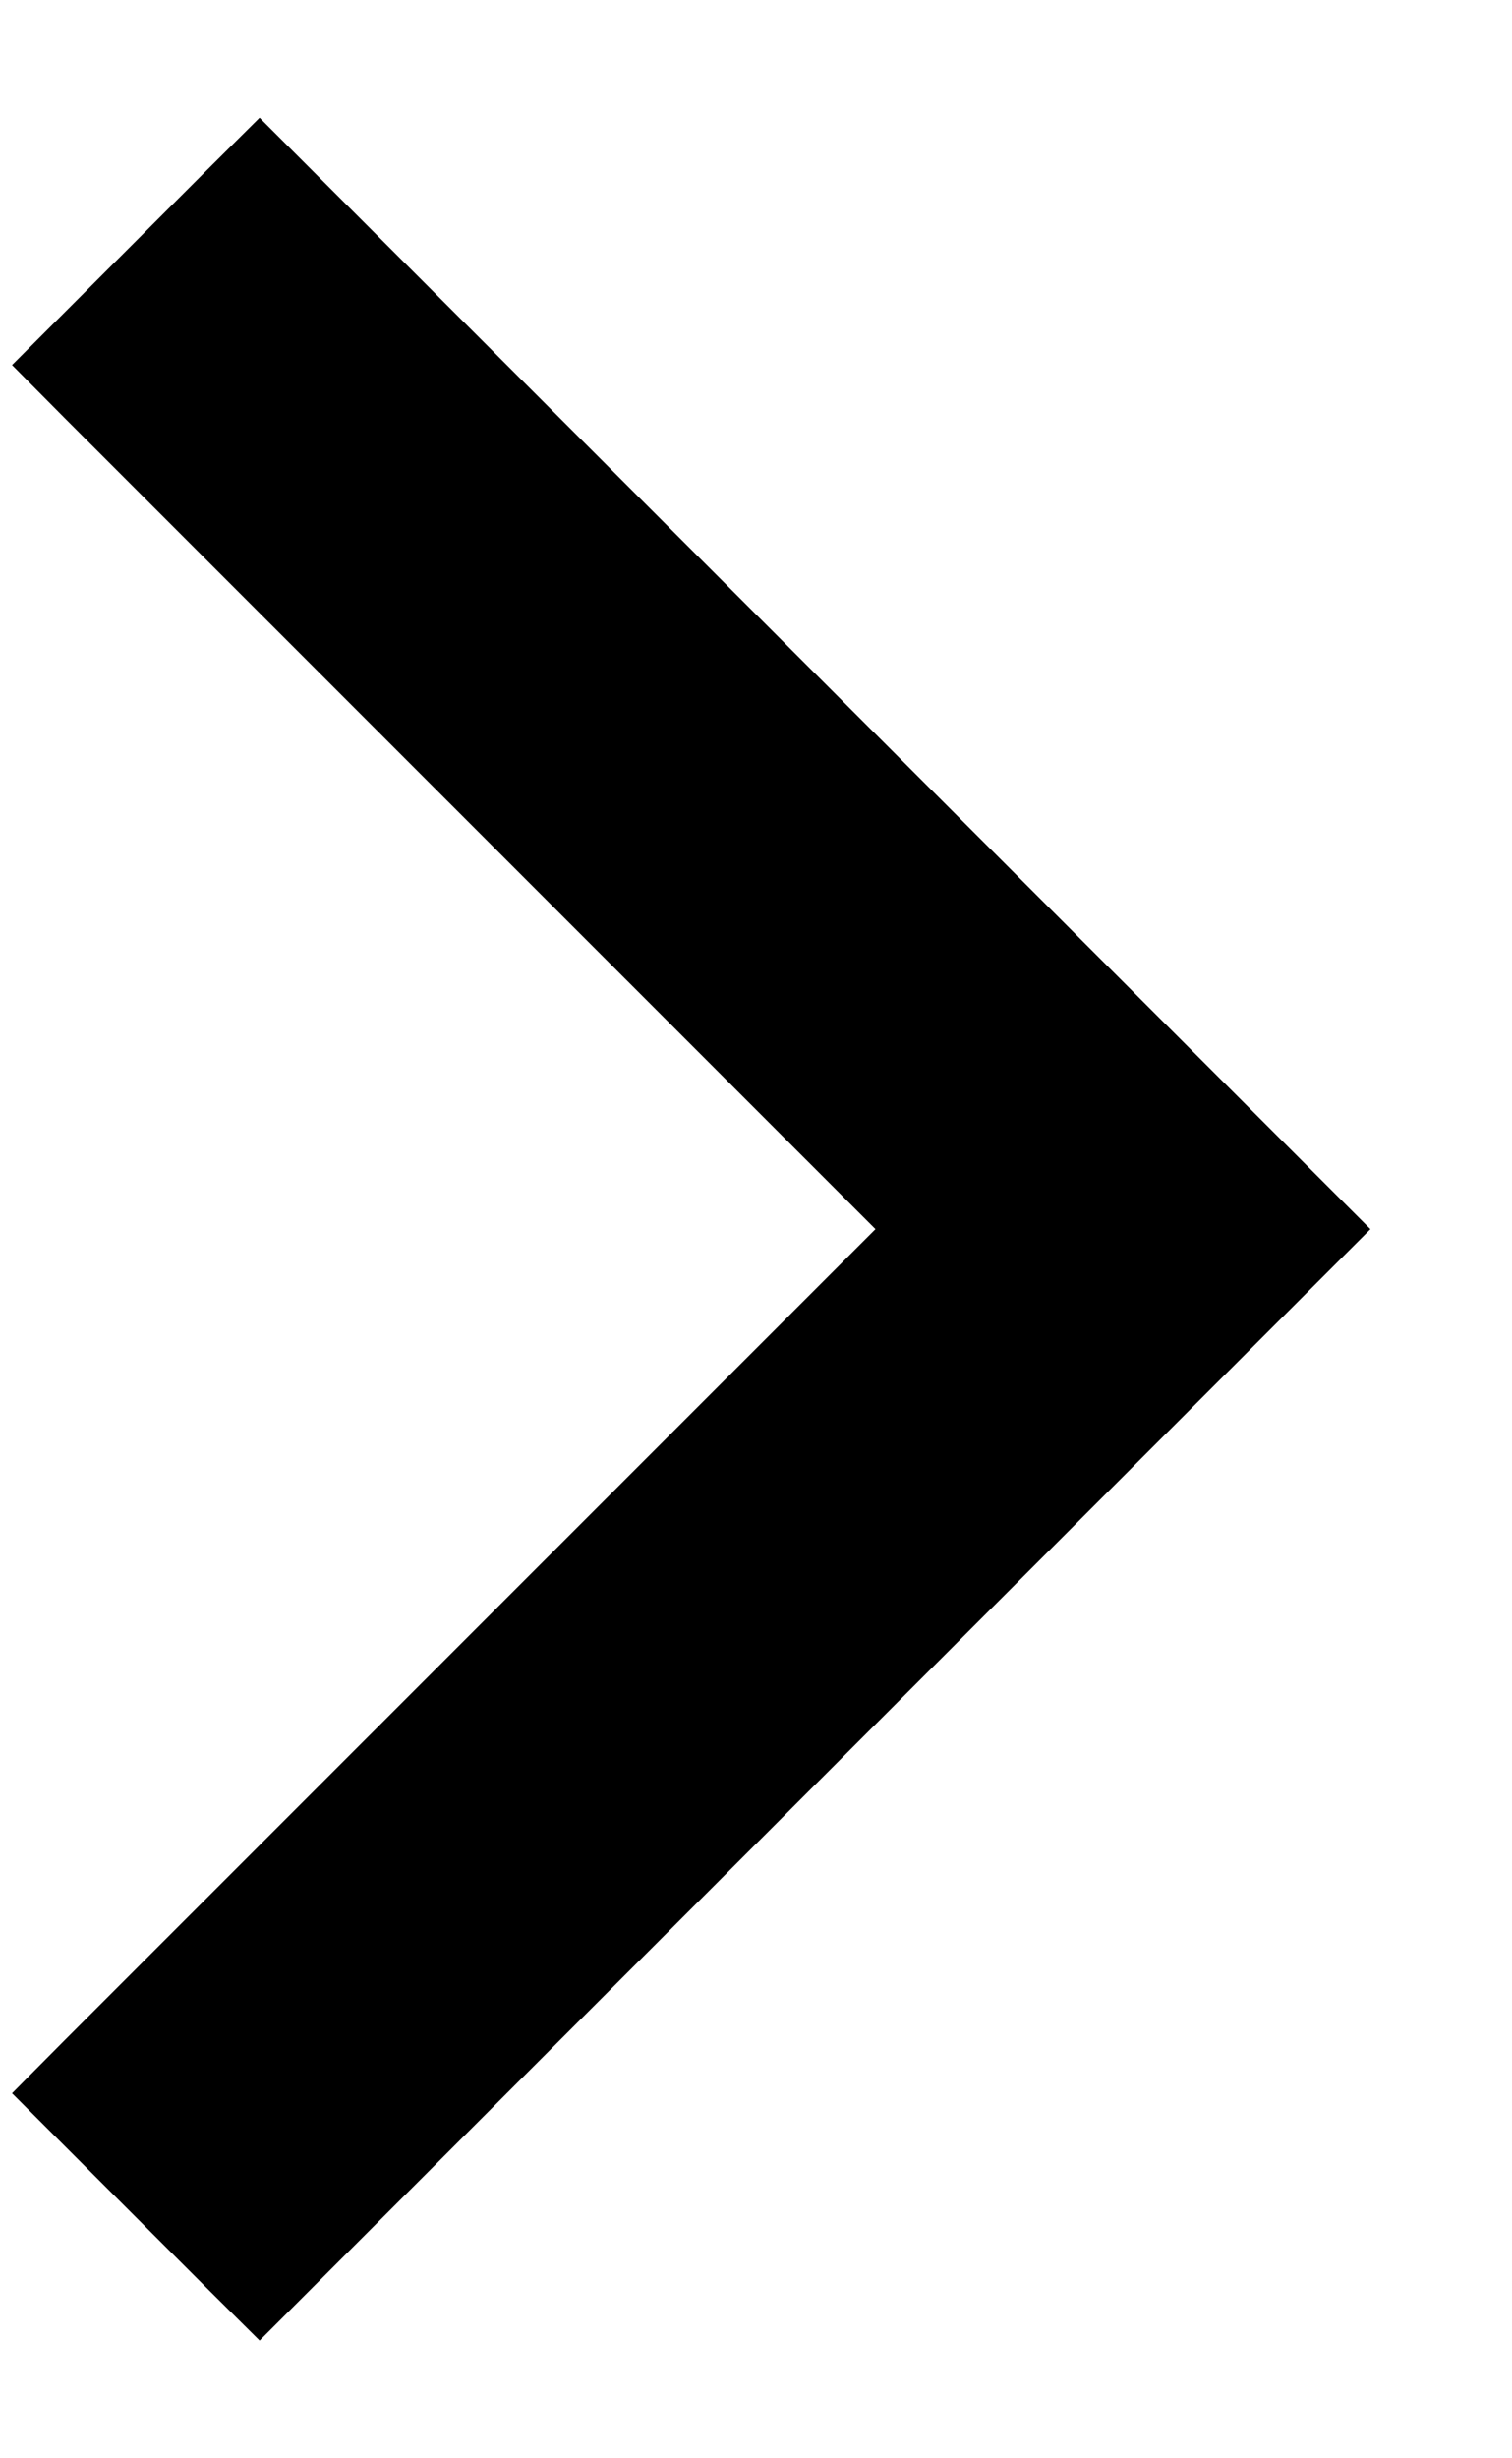 <svg width="8" height="13" viewBox="0 0 8 13" fill="none" xmlns="http://www.w3.org/2000/svg">
<path d="M6.827 6.641L6.968 6.5L6.827 6.359L1.514 1.046L1.373 0.905L1.231 1.046L0.487 1.79L0.346 1.931L0.487 2.073L4.915 6.5L0.487 10.927L0.346 11.069L0.487 11.21L1.231 11.954L1.373 12.095L1.514 11.954L6.827 6.641Z" fill="#000" stroke="#000" stroke-width="0.4"/>
</svg>
